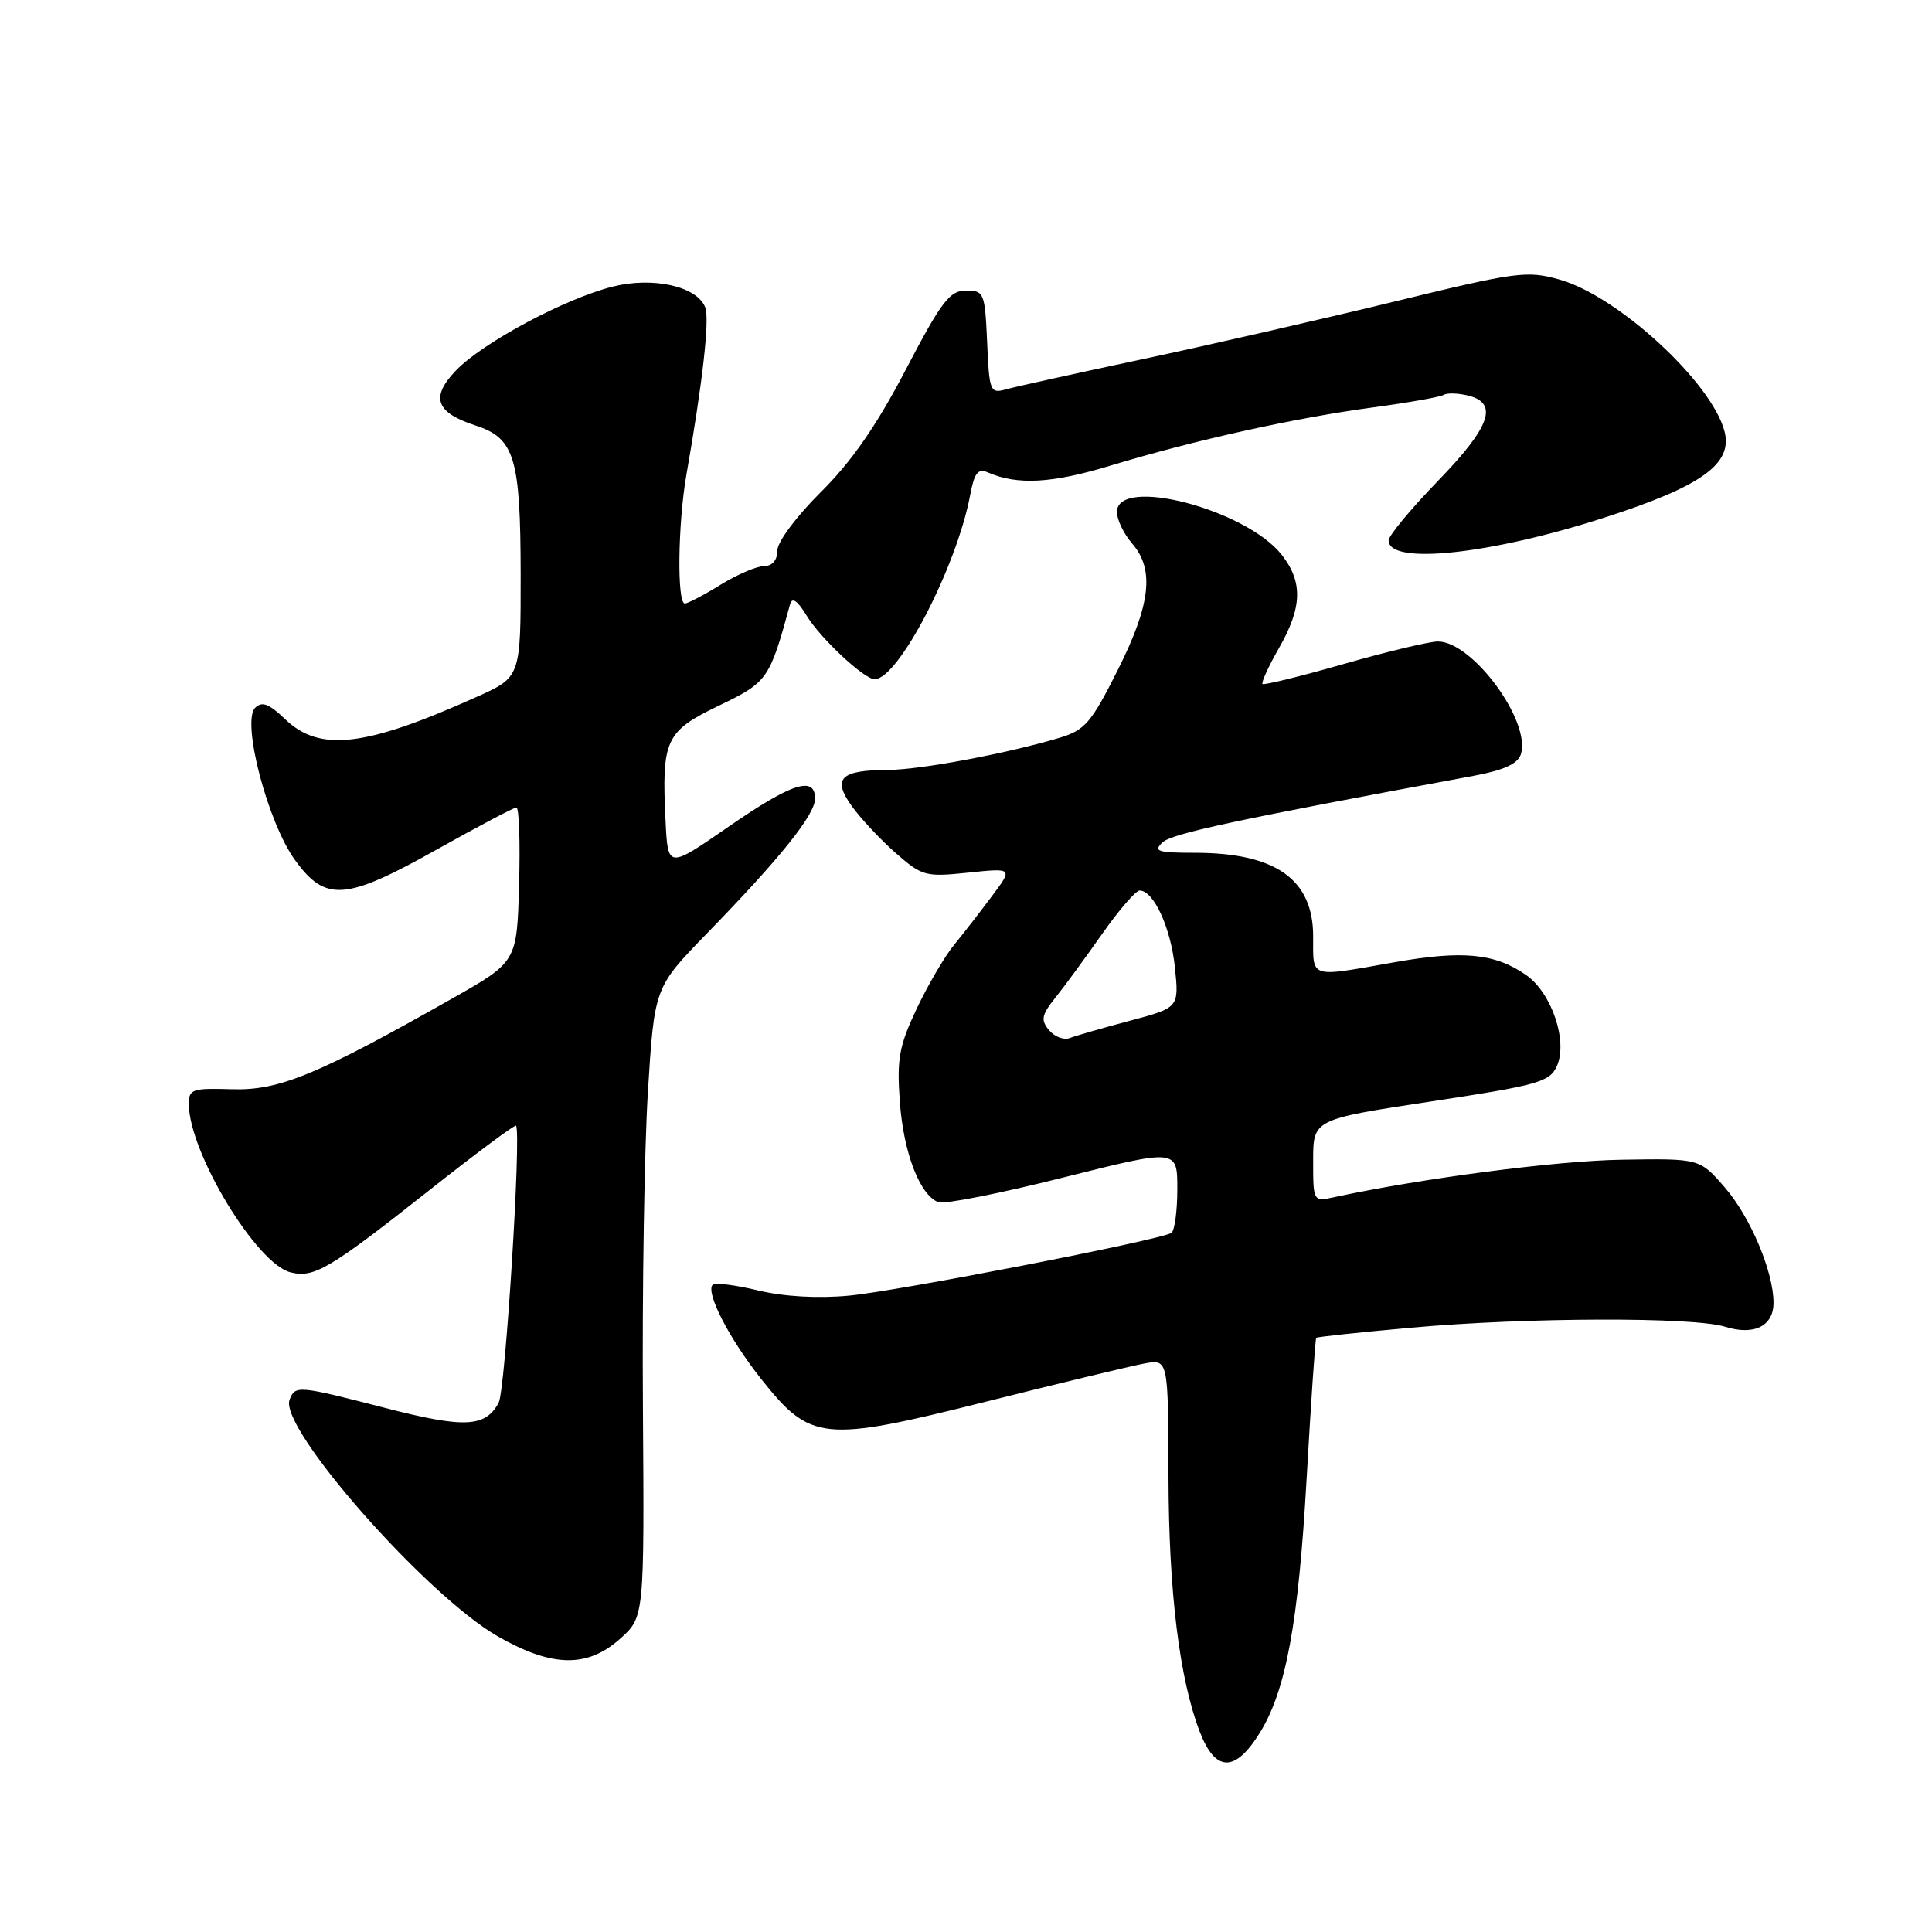 <?xml version="1.0" encoding="UTF-8" standalone="no"?>
<!DOCTYPE svg PUBLIC "-//W3C//DTD SVG 1.1//EN" "http://www.w3.org/Graphics/SVG/1.1/DTD/svg11.dtd" >
<svg xmlns="http://www.w3.org/2000/svg" xmlns:xlink="http://www.w3.org/1999/xlink" version="1.1" viewBox="0 0 256 256">
 <g >
 <path fill="currentColor"
d=" M 166.94 229.59 C 170.40 224.00 172.05 215.04 173.13 196.00 C 173.71 185.82 174.28 177.40 174.41 177.27 C 174.53 177.14 180.23 176.53 187.07 175.92 C 202.30 174.55 224.41 174.49 228.58 175.80 C 232.41 177.00 235.00 175.72 235.00 172.63 C 235.00 168.52 231.94 161.26 228.55 157.35 C 225.22 153.50 225.22 153.50 214.86 153.67 C 206.22 153.80 188.35 156.14 176.75 158.64 C 174.01 159.23 174.00 159.21 174.00 153.78 C 174.00 148.32 174.00 148.32 189.62 145.95 C 203.77 143.80 205.33 143.37 206.28 141.29 C 207.78 138.00 205.62 131.57 202.22 129.20 C 198.10 126.32 193.81 125.90 184.74 127.51 C 173.37 129.52 174.00 129.72 174.00 124.07 C 174.00 116.51 169.03 113.00 158.32 113.00 C 153.39 113.00 152.78 112.80 154.04 111.62 C 155.29 110.44 163.91 108.60 195.22 102.81 C 199.25 102.06 201.11 101.22 201.52 99.95 C 202.90 95.59 195.11 85.00 190.53 85.00 C 189.41 85.00 183.80 86.34 178.06 87.98 C 172.33 89.62 167.48 90.81 167.29 90.63 C 167.11 90.44 168.08 88.31 169.46 85.89 C 172.56 80.49 172.66 77.10 169.83 73.51 C 165.08 67.47 148.00 63.04 148.00 67.85 C 148.00 68.86 148.90 70.73 150.00 72.00 C 153.01 75.47 152.48 80.08 148.08 88.84 C 144.57 95.81 143.76 96.76 140.33 97.78 C 133.37 99.86 121.94 102.00 117.68 102.02 C 111.37 102.04 110.25 103.14 112.84 106.78 C 114.01 108.42 116.63 111.22 118.66 113.01 C 122.18 116.10 122.62 116.22 128.29 115.63 C 134.23 115.01 134.23 115.01 131.43 118.75 C 129.89 120.81 127.63 123.73 126.40 125.23 C 125.17 126.73 122.95 130.53 121.46 133.67 C 119.14 138.58 118.82 140.31 119.23 145.95 C 119.71 152.72 121.87 158.35 124.34 159.30 C 125.11 159.60 132.55 158.13 140.87 156.03 C 156.00 152.23 156.00 152.23 156.00 157.55 C 156.00 160.48 155.64 163.10 155.21 163.37 C 153.66 164.33 118.96 171.08 112.49 171.68 C 108.38 172.07 103.86 171.81 100.45 170.99 C 97.45 170.27 94.74 169.93 94.44 170.23 C 93.45 171.22 96.61 177.37 100.85 182.71 C 107.42 190.99 109.01 191.15 130.60 185.74 C 140.44 183.27 149.92 180.99 151.65 180.67 C 154.80 180.09 154.80 180.09 154.83 195.80 C 154.87 210.96 156.28 222.47 158.98 229.48 C 161.05 234.85 163.67 234.89 166.94 229.59 Z  M 82.17 217.14 C 85.38 214.27 85.38 214.27 85.19 186.39 C 85.08 171.05 85.38 152.28 85.85 144.67 C 86.71 130.84 86.71 130.84 93.69 123.67 C 103.40 113.69 108.00 107.95 108.00 105.82 C 108.00 102.75 104.90 103.76 96.50 109.57 C 88.50 115.10 88.50 115.10 88.19 108.80 C 87.66 98.01 88.17 96.91 95.26 93.50 C 101.72 90.39 101.97 90.04 104.69 80.06 C 104.96 79.08 105.68 79.58 106.90 81.60 C 108.72 84.59 114.51 90.00 115.89 90.00 C 119.04 90.00 126.76 75.11 128.55 65.61 C 129.10 62.66 129.59 62.03 130.87 62.59 C 134.81 64.31 139.39 64.06 147.20 61.68 C 158.25 58.33 171.61 55.37 181.97 53.98 C 186.63 53.35 190.82 52.61 191.28 52.33 C 191.74 52.04 193.21 52.09 194.56 52.42 C 198.60 53.44 197.48 56.57 190.50 63.76 C 186.93 67.45 184.00 70.98 184.00 71.61 C 184.00 74.91 197.47 73.48 212.70 68.55 C 225.47 64.43 229.59 61.47 228.52 57.21 C 226.89 50.73 214.39 39.21 206.63 37.04 C 202.33 35.83 200.93 36.02 184.77 39.96 C 175.27 42.27 160.30 45.70 151.50 47.57 C 142.70 49.44 134.51 51.25 133.30 51.59 C 131.20 52.18 131.08 51.88 130.80 45.35 C 130.51 38.79 130.39 38.50 128.00 38.50 C 125.84 38.50 124.75 39.93 120.01 49.00 C 116.14 56.41 112.83 61.18 108.76 65.21 C 105.50 68.45 103.00 71.81 103.00 72.96 C 103.00 74.23 102.34 75.00 101.25 75.01 C 100.29 75.01 97.70 76.12 95.50 77.47 C 93.30 78.83 91.16 79.95 90.75 79.97 C 89.69 80.01 89.82 69.37 90.95 62.92 C 93.09 50.78 94.05 42.29 93.45 40.74 C 92.38 37.94 86.54 36.63 81.18 37.98 C 74.87 39.56 63.93 45.42 60.42 49.09 C 57.01 52.64 57.72 54.66 63.01 56.38 C 68.19 58.07 68.97 60.63 68.99 76.11 C 69.00 89.73 69.00 89.73 63.12 92.36 C 48.39 98.98 42.36 99.68 37.80 95.31 C 35.64 93.24 34.71 92.89 33.81 93.79 C 31.98 95.62 35.47 108.97 39.08 113.95 C 43.14 119.56 45.78 119.36 58.00 112.50 C 63.39 109.48 68.09 107.00 68.43 107.00 C 68.78 107.00 68.94 111.60 68.78 117.22 C 68.50 127.44 68.50 127.44 60.00 132.26 C 42.05 142.43 37.00 144.52 30.75 144.33 C 25.45 144.17 25.00 144.32 25.02 146.33 C 25.09 152.77 33.98 167.45 38.49 168.59 C 41.62 169.37 43.62 168.19 56.83 157.76 C 63.05 152.84 68.25 148.97 68.38 149.16 C 69.09 150.25 66.96 184.20 66.08 185.86 C 64.32 189.14 61.54 189.27 51.07 186.57 C 39.45 183.57 39.11 183.54 38.37 185.48 C 36.94 189.21 56.54 211.46 66.00 216.85 C 73.18 220.94 77.83 221.02 82.17 217.14 Z  M 139.00 136.50 C 137.88 135.15 138.01 134.49 139.84 132.20 C 141.03 130.72 143.82 126.91 146.04 123.75 C 148.26 120.59 150.50 118.00 151.01 118.00 C 152.87 118.00 155.14 122.95 155.68 128.18 C 156.23 133.52 156.23 133.52 149.69 135.26 C 146.09 136.22 142.51 137.25 141.73 137.55 C 140.96 137.85 139.73 137.37 139.00 136.50 Z "/>
</g>
</svg>